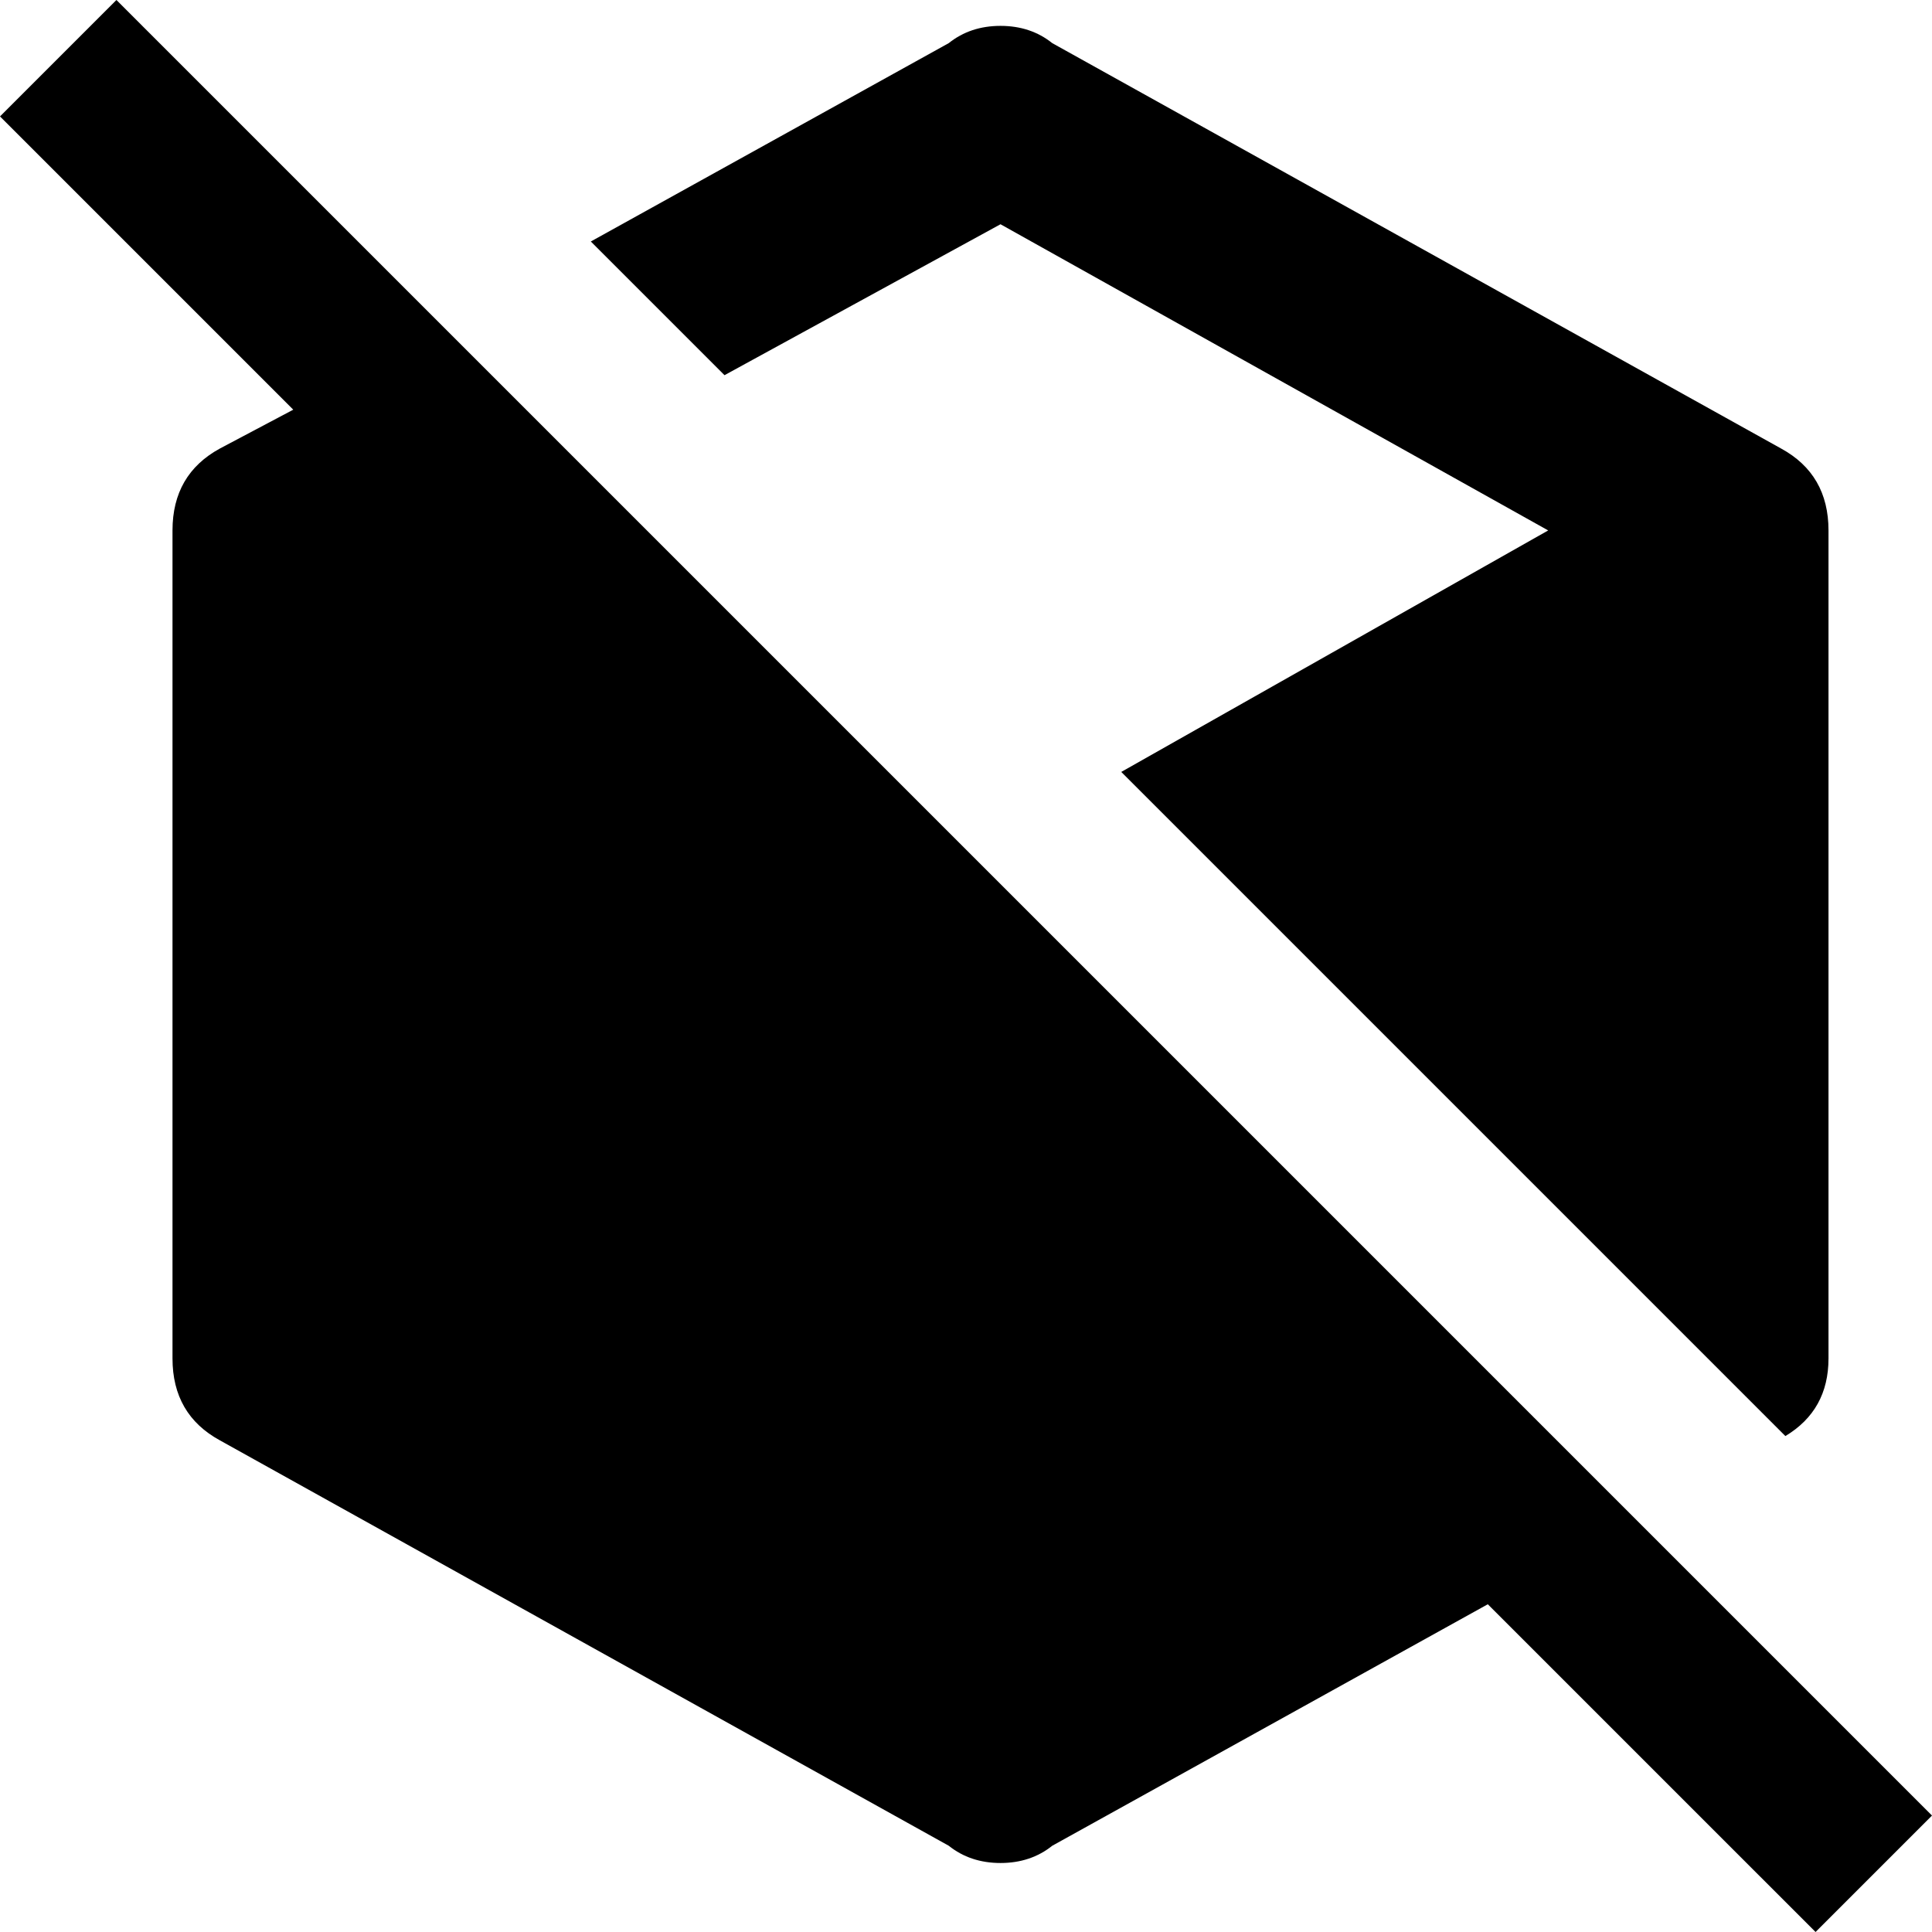 <svg xmlns="http://www.w3.org/2000/svg" viewBox="24 -37 448 448">
      <g transform="scale(1 -1) translate(0 -374)">
        <path d="M445 -37 369 39 268 -17Q263 -21 256.0 -21.0Q249 -21 244 -17L75 77Q64 83 64 96V288Q64 301 75 307L92 316L24 384L51 411L472 -10ZM256 359 383 288 284 232 438 78Q448 84 448 96V288Q448 301 437 307L268 401Q263 405 256.0 405.0Q249 405 244 401L161 355L192 324Z" />
      </g>
    </svg>